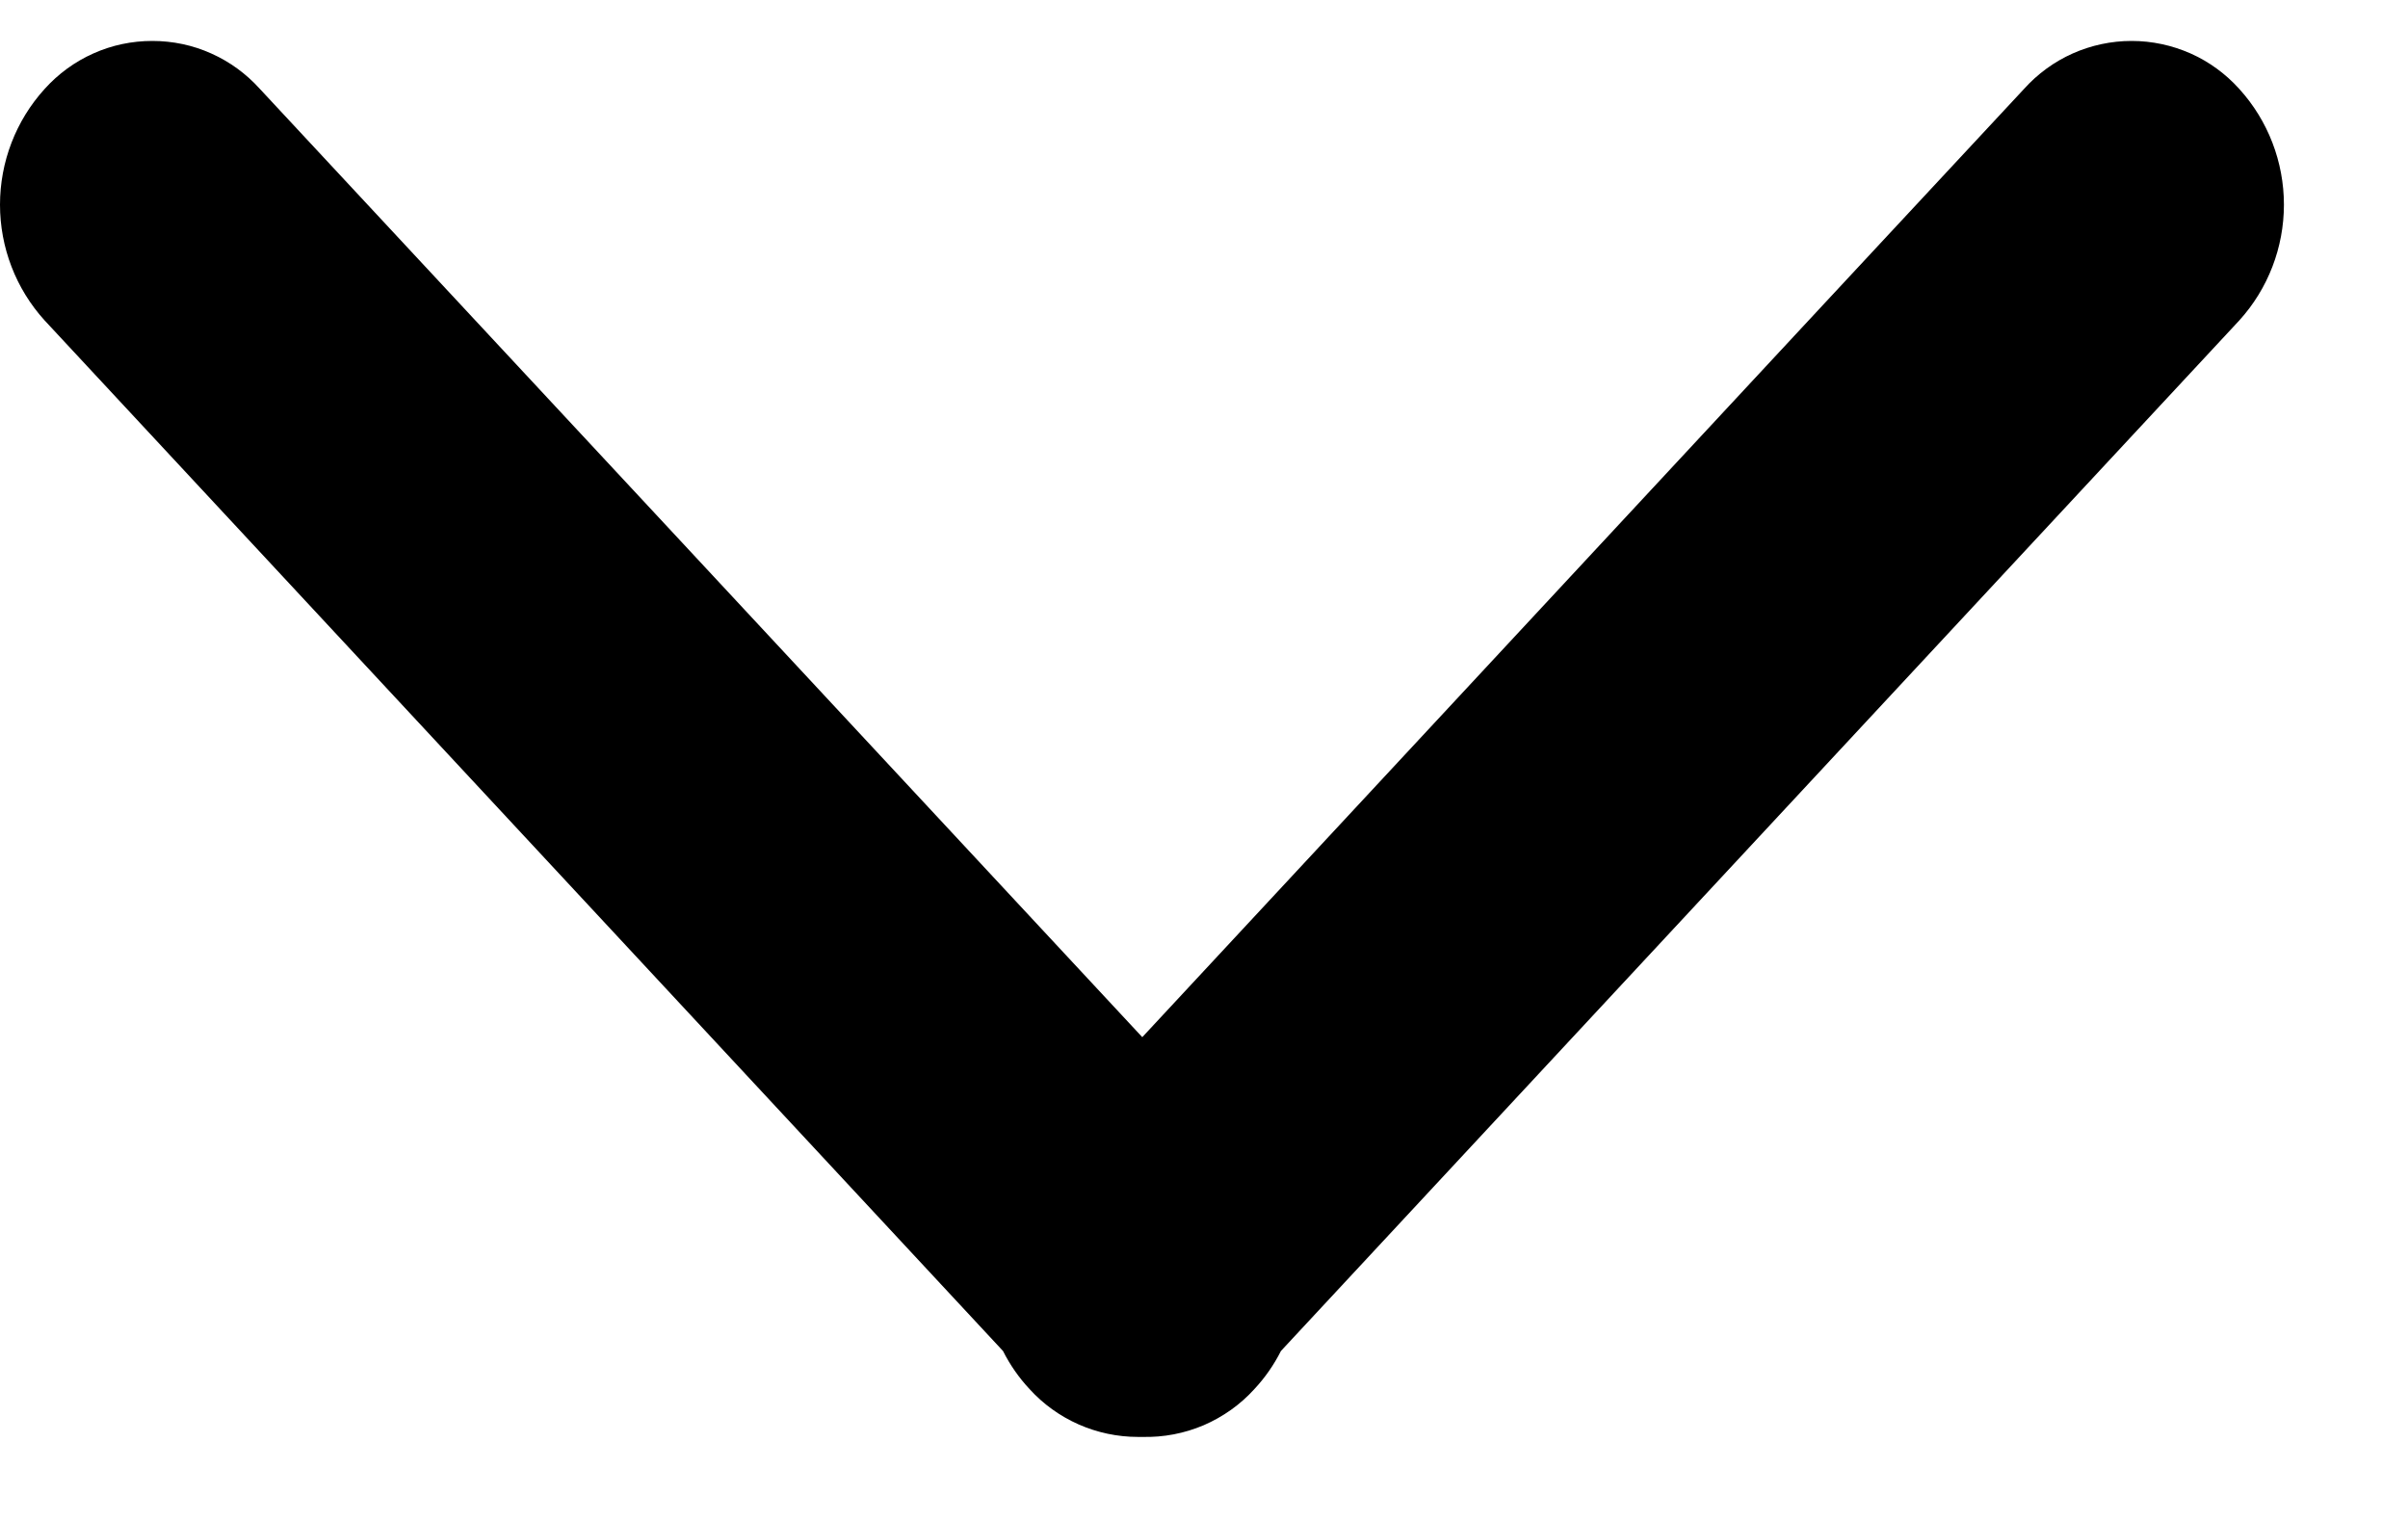 <svg width="19" height="12" viewBox="0 0 19 12" fill="none" xmlns="http://www.w3.org/2000/svg">
<path d="M8.123 10.959C8.039 10.869 7.969 10.768 7.914 10.659L0.352 2.528C0.125 2.278 0 1.952 0 1.615C0 1.278 0.125 0.952 0.352 0.702C0.459 0.583 0.59 0.487 0.736 0.422C0.883 0.356 1.041 0.323 1.202 0.323C1.362 0.323 1.521 0.356 1.667 0.422C1.813 0.487 1.944 0.583 2.051 0.702L5.251 4.14L9.013 8.183L14.398 2.391L15.97 0.702C16.077 0.583 16.208 0.487 16.354 0.422C16.5 0.357 16.659 0.323 16.819 0.323C16.98 0.323 17.138 0.357 17.285 0.422C17.431 0.487 17.562 0.583 17.669 0.702C17.896 0.952 18.021 1.278 18.021 1.615C18.021 1.952 17.896 2.278 17.669 2.528L10.107 10.659C10.052 10.768 9.982 10.869 9.898 10.959C9.787 11.082 9.65 11.179 9.497 11.245C9.344 11.31 9.18 11.341 9.014 11.337H8.978C8.817 11.337 8.657 11.303 8.51 11.238C8.363 11.173 8.231 11.078 8.123 10.959Z" fill="black"/>
</svg>
